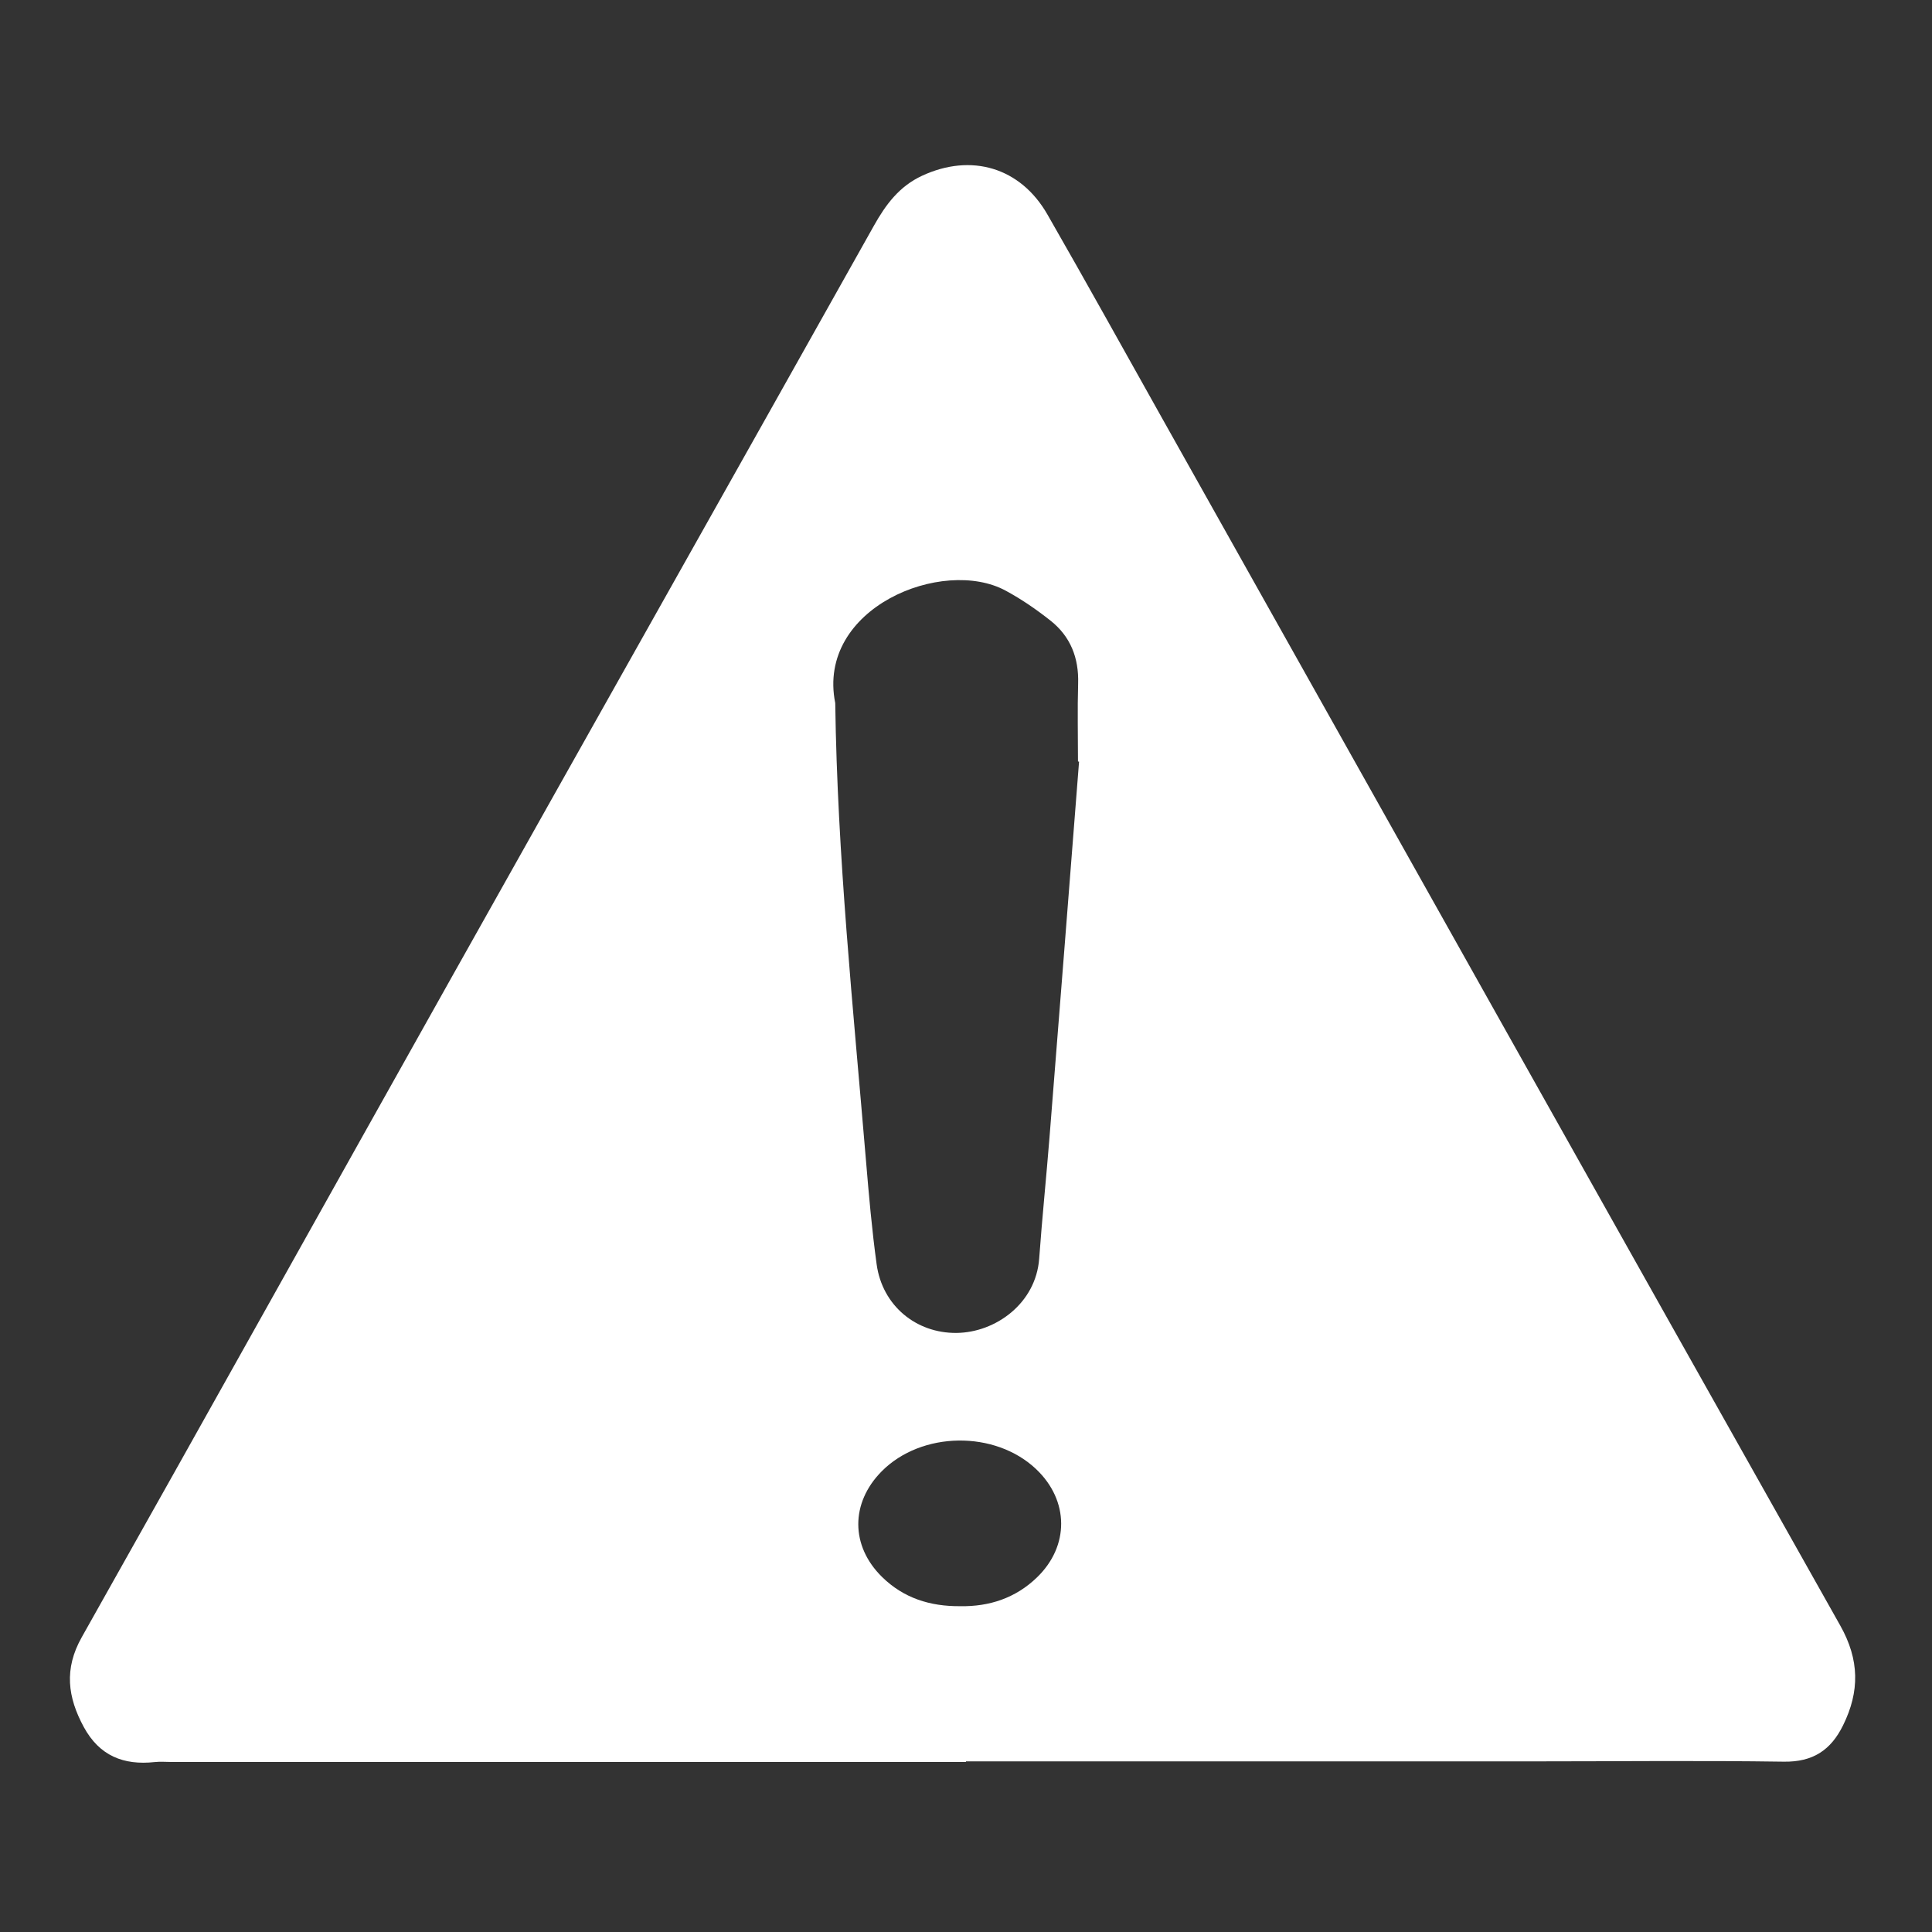 <?xml version="1.0" encoding="utf-8"?>
<!-- Generator: Adobe Illustrator 25.4.1, SVG Export Plug-In . SVG Version: 6.00 Build 0)  -->
<svg version="1.1" id="Layer_1" xmlns="http://www.w3.org/2000/svg" xmlns:xlink="http://www.w3.org/1999/xlink" x="0px" y="0px"
	 viewBox="0 0 250 250" enable-background="new 0 0 250 250" xml:space="preserve">
<rect x="0" y="0" width="250" height="250" fill="#333333" stroke="none"/>
<g>
	<path fill="#FFFFFF" d="M125,228c-34.26,0-68.52,0-102.78,0c-0.73,0-1.47-0.07-2.2,0.01c-4.03,0.44-7.15-0.81-9.17-4.52
		c-2.1-3.86-2.58-7.53-0.28-11.62c16.02-28.44,31.9-56.95,47.87-85.41c18.19-32.42,36.45-64.81,54.63-97.23
		c1.54-2.75,3.28-5.11,6.25-6.49c6.33-2.94,12.71-1.11,16.22,5.02c5.03,8.76,9.92,17.6,14.86,26.4
		c29.23,52.07,58.42,104.16,87.73,156.19c2.49,4.42,2.53,8.52,0.36,12.91c-1.58,3.21-3.9,4.75-7.65,4.7
		c-10.83-0.16-21.67-0.04-32.5-0.04c-24.45,0-48.9,0-73.35,0C125,227.94,125,227.97,125,228z M139.63,98.56
		c-0.05-0.01-0.1-0.02-0.14-0.03c0-3.37-0.08-6.73,0.02-10.09c0.1-3.31-0.99-6.08-3.56-8.12c-1.82-1.44-3.76-2.78-5.8-3.88
		c-8.14-4.43-24.54,2.22-22.07,14.54c0.27,19.77,2.32,39.43,3.97,59.11c0.38,4.52,0.77,9.04,1.39,13.53
		c0.74,5.33,5.1,8.91,10.33,8.86c5.06-0.05,10.28-3.83,10.7-9.62c0.38-5.25,0.92-10.49,1.34-15.74
		C137.1,130.94,138.36,114.75,139.63,98.56z M124.29,207.84c3.68,0.06,7.09-1.02,9.88-3.71c4.23-4.07,4.18-9.96-0.08-14.01
		c-5.32-5.06-14.85-4.93-20,0.27c-4.04,4.08-4.05,9.65,0.05,13.67C116.91,206.78,120.33,207.88,124.29,207.84z"/>
</g>
</svg>
